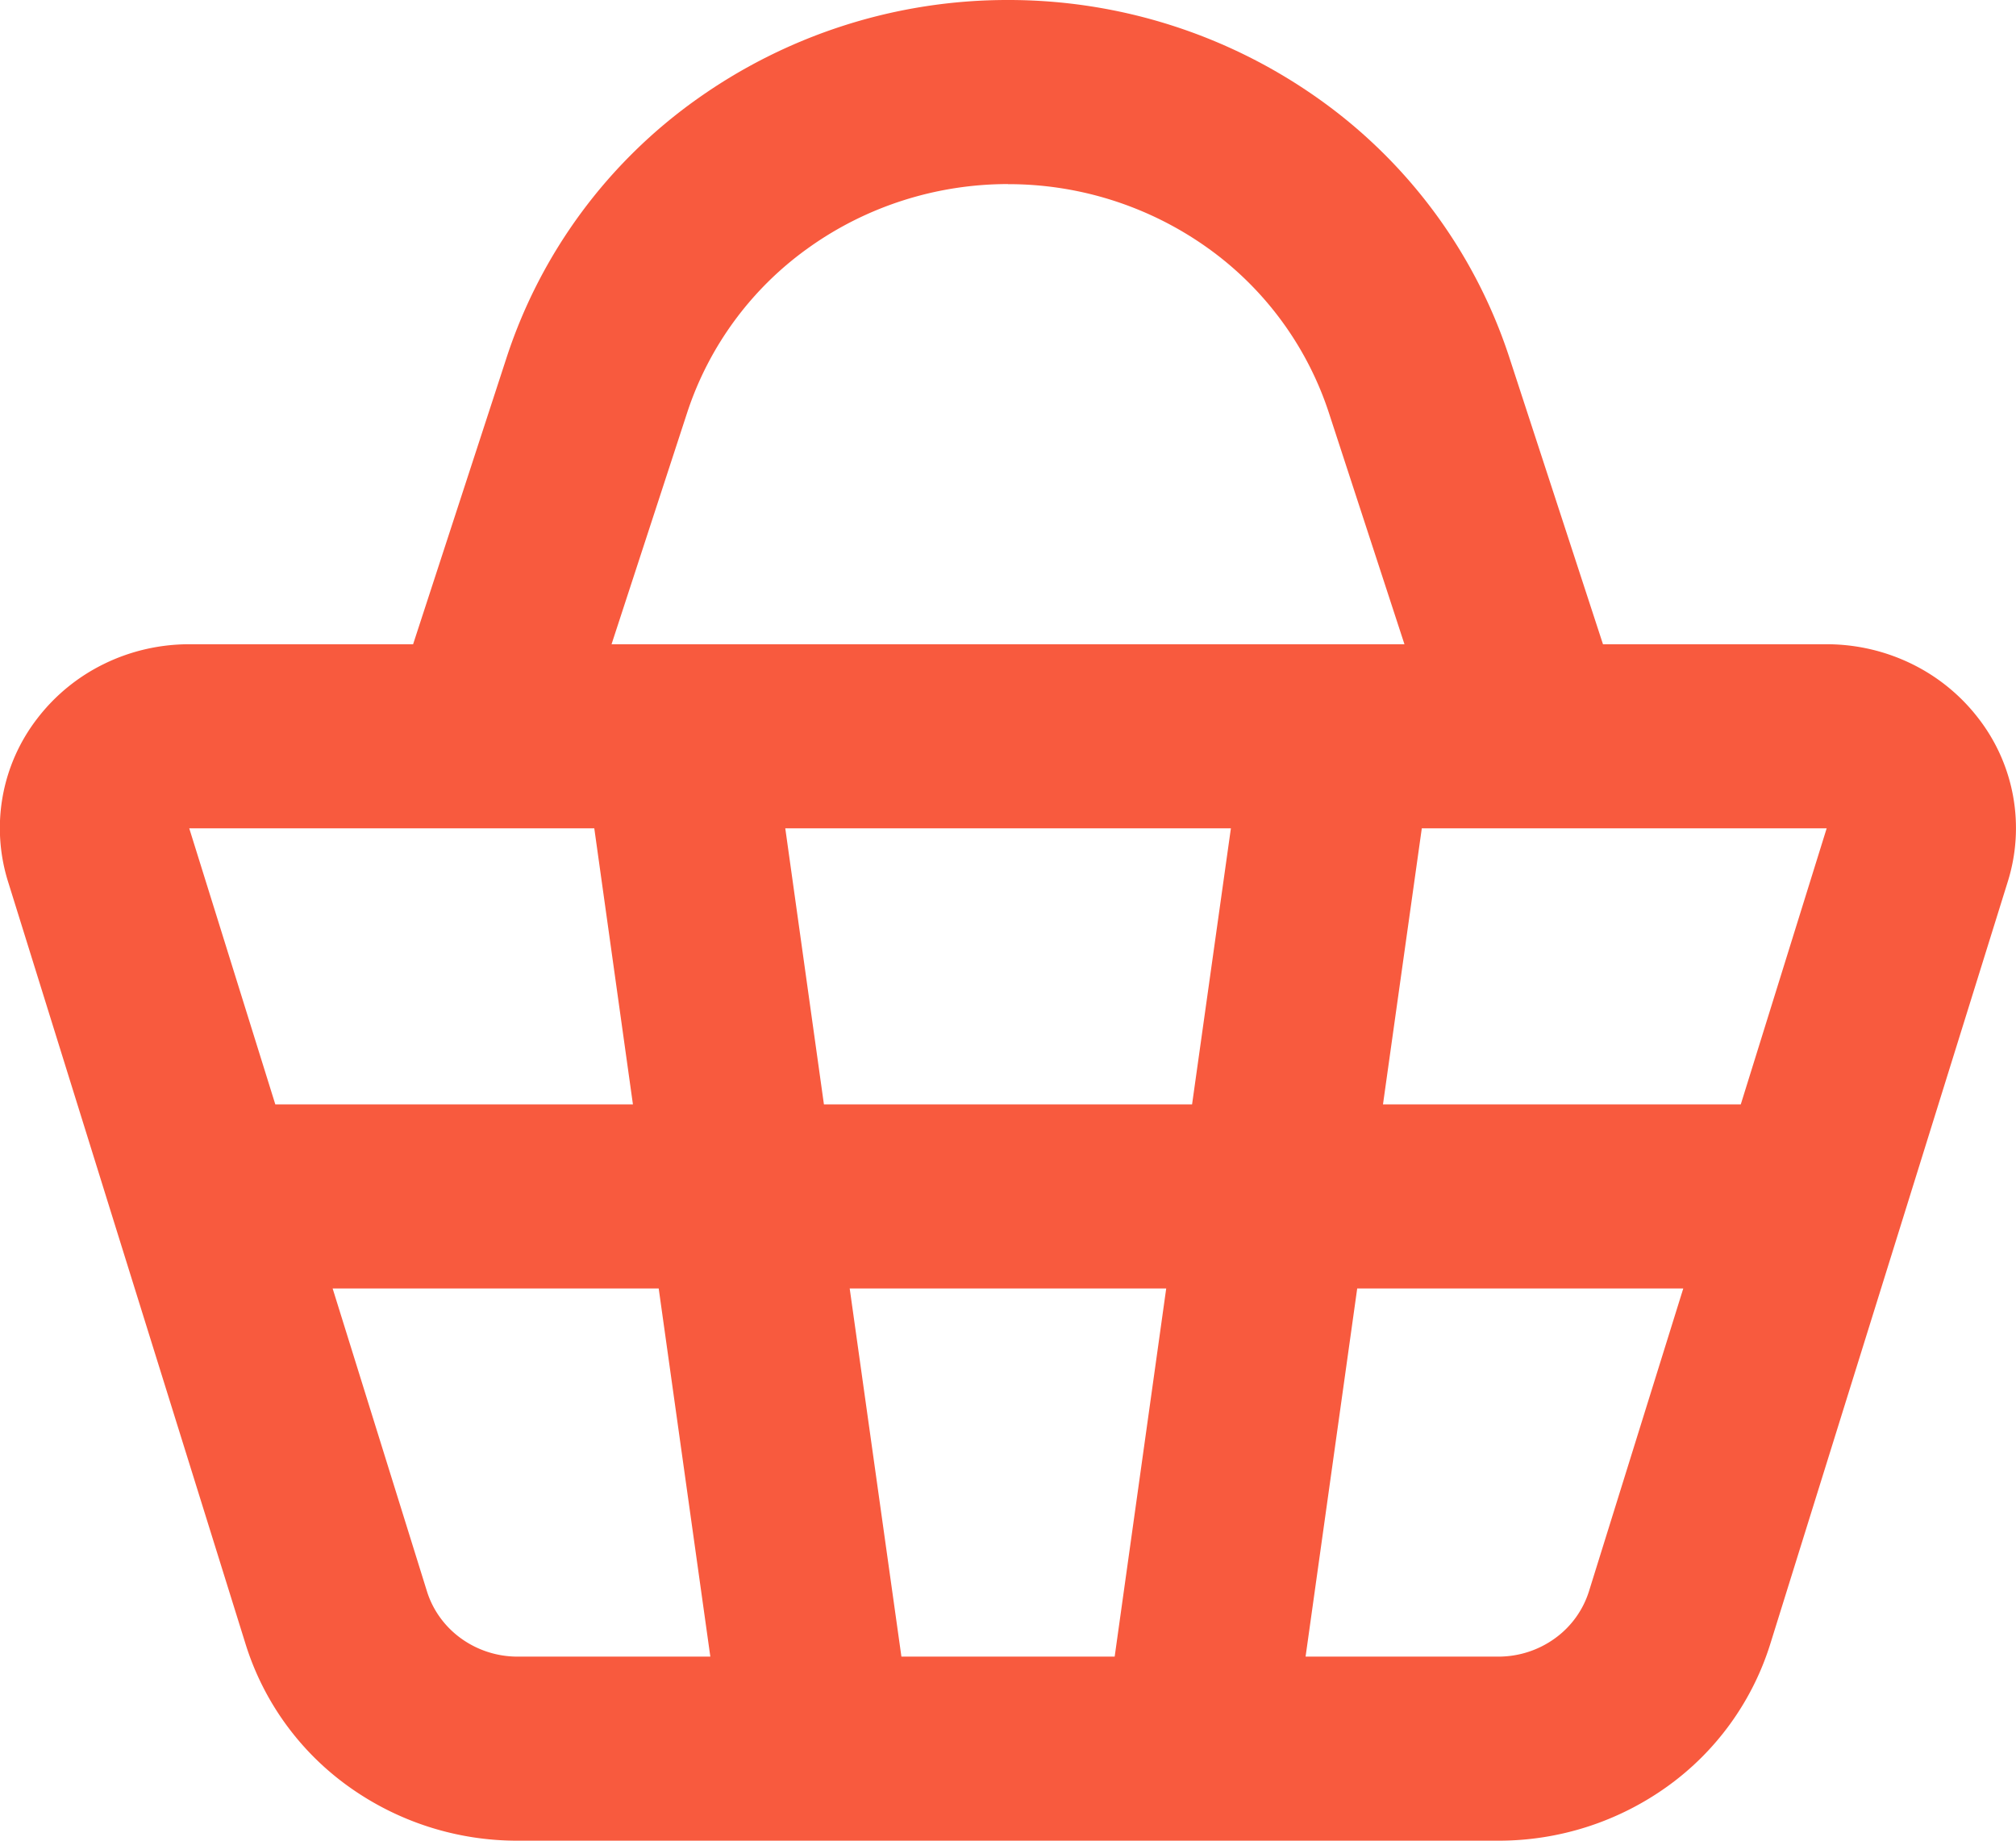 <svg width="23" height="21" fill="none" xmlns="http://www.w3.org/2000/svg">
  <path fill-rule="evenodd" clip-rule="evenodd" d="M11.5 2.1c-.815 0-1.609.253-2.267.721a3.74 3.74 0 0 0-1.392 1.883L6.977 7.35h9.046l-.864-2.646a3.74 3.74 0 0 0-1.392-1.883 3.912 3.912 0 0 0-2.267-.72Zm6.788 5.25-1.071-3.28a5.842 5.842 0 0 0-2.175-2.944A6.112 6.112 0 0 0 11.5 0a6.111 6.111 0 0 0-3.542 1.126 5.842 5.842 0 0 0-2.175 2.943L4.713 7.35H2.158c-.337 0-.67.077-.97.224a2.146 2.146 0 0 0-.764.625 2.044 2.044 0 0 0-.332 1.86l1.213 3.896 1.499 4.809a3.152 3.152 0 0 0 1.17 1.616 3.3 3.3 0 0 0 1.93.62h11.19a3.3 3.3 0 0 0 1.93-.62 3.16 3.16 0 0 0 1.17-1.616l1.499-4.81 1.213-3.895a2.044 2.044 0 0 0-.332-1.86 2.145 2.145 0 0 0-.764-.625 2.21 2.21 0 0 0-.97-.224h-2.553ZM5.502 9.45H2.159l.982 3.15h4.08L6.78 9.45H5.502Zm3.457 0L9.4 12.6h4.2l.443-3.15H8.957Zm7.262 0-.443 3.15h4.082l.98-3.15h-4.619Zm2.984 5.25h-3.721l-.589 4.2h2.2a1.1 1.1 0 0 0 .643-.207 1.05 1.05 0 0 0 .39-.538l1.076-3.455h.001Zm-6.488 4.2.588-4.2H9.694l.59 4.2h2.433Zm-4.613 0-.589-4.2h-3.72l1.076 3.455c.067.215.204.404.39.538a1.1 1.1 0 0 0 .643.207h2.2Z" fill="#F85A3E"/>
</svg>

